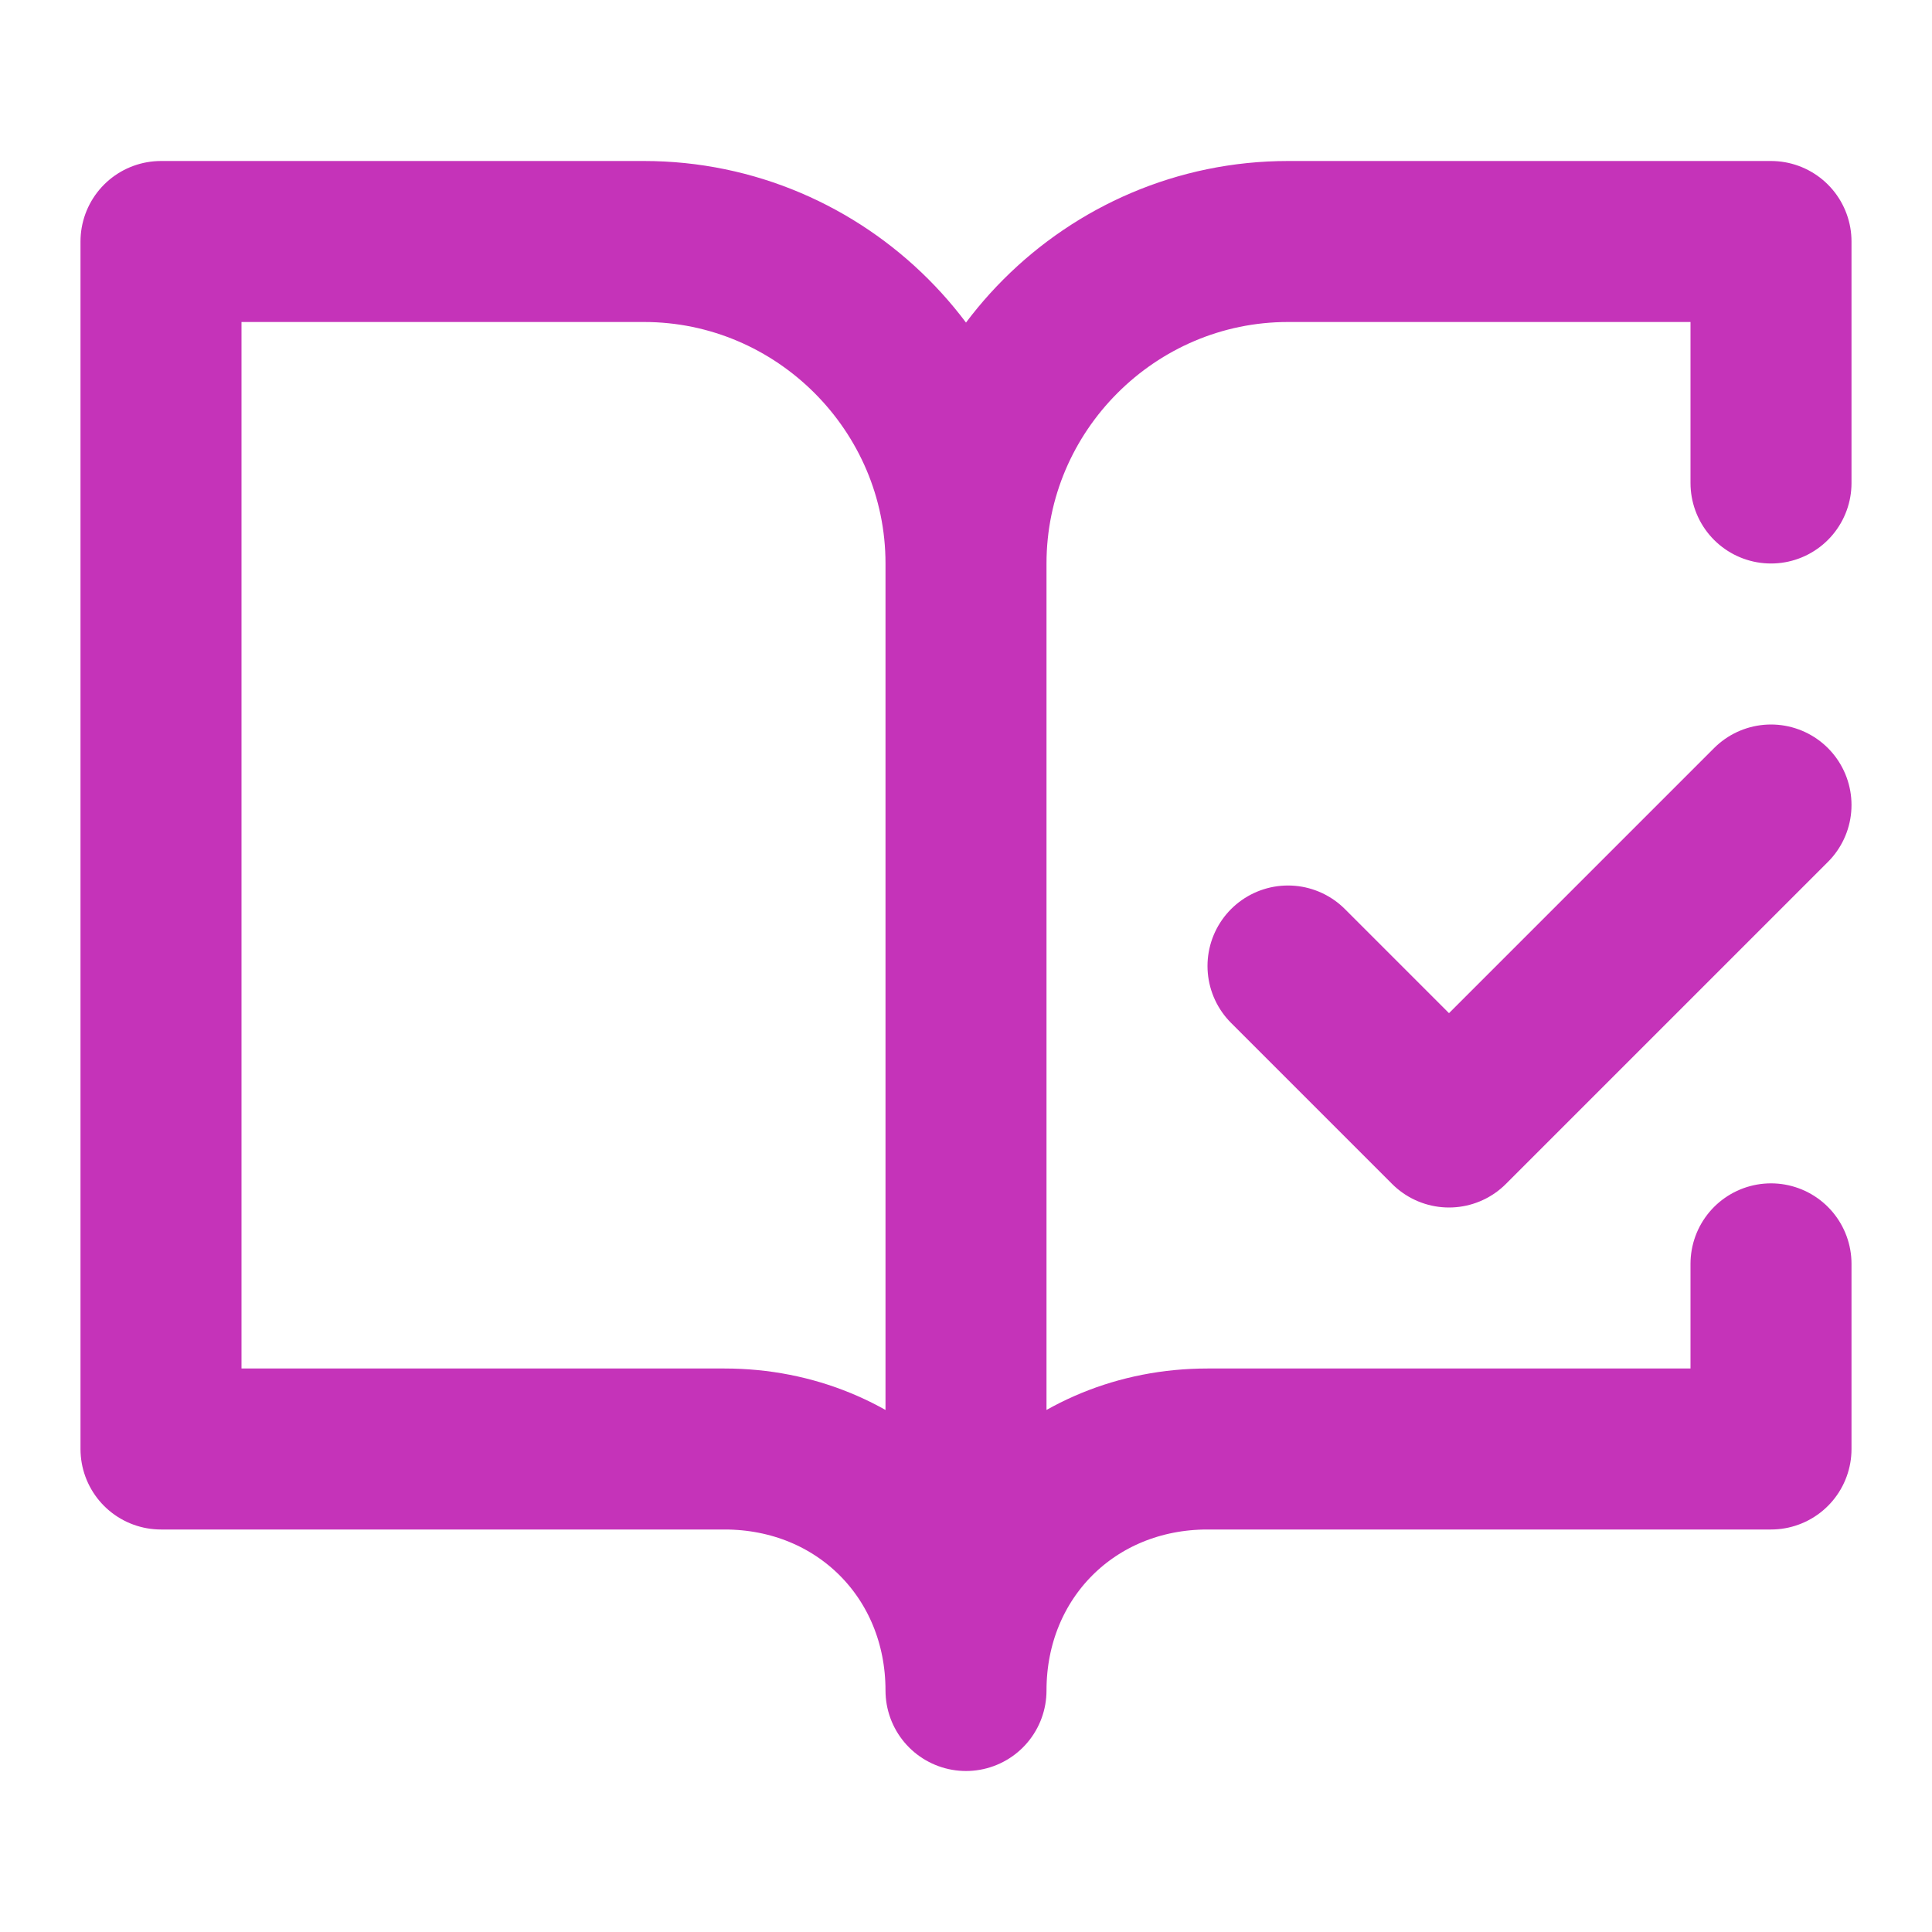 <svg width="24" height="24" viewBox="0 0 24 24" fill="none" xmlns="http://www.w3.org/2000/svg">
<path d="M12 21C12 19.3 10.7 18 9 18H2V3H8C10.2 3 12 4.8 12 7M12 21V7M12 21C12 19.3 13.3 18 15 18H22V15.7M12 7C12 4.8 13.8 3 16 3H22V6M16 12L18 14L22 10" stroke="#C533B9" stroke-width="2" stroke-linecap="round" stroke-linejoin="round"/>
</svg>
